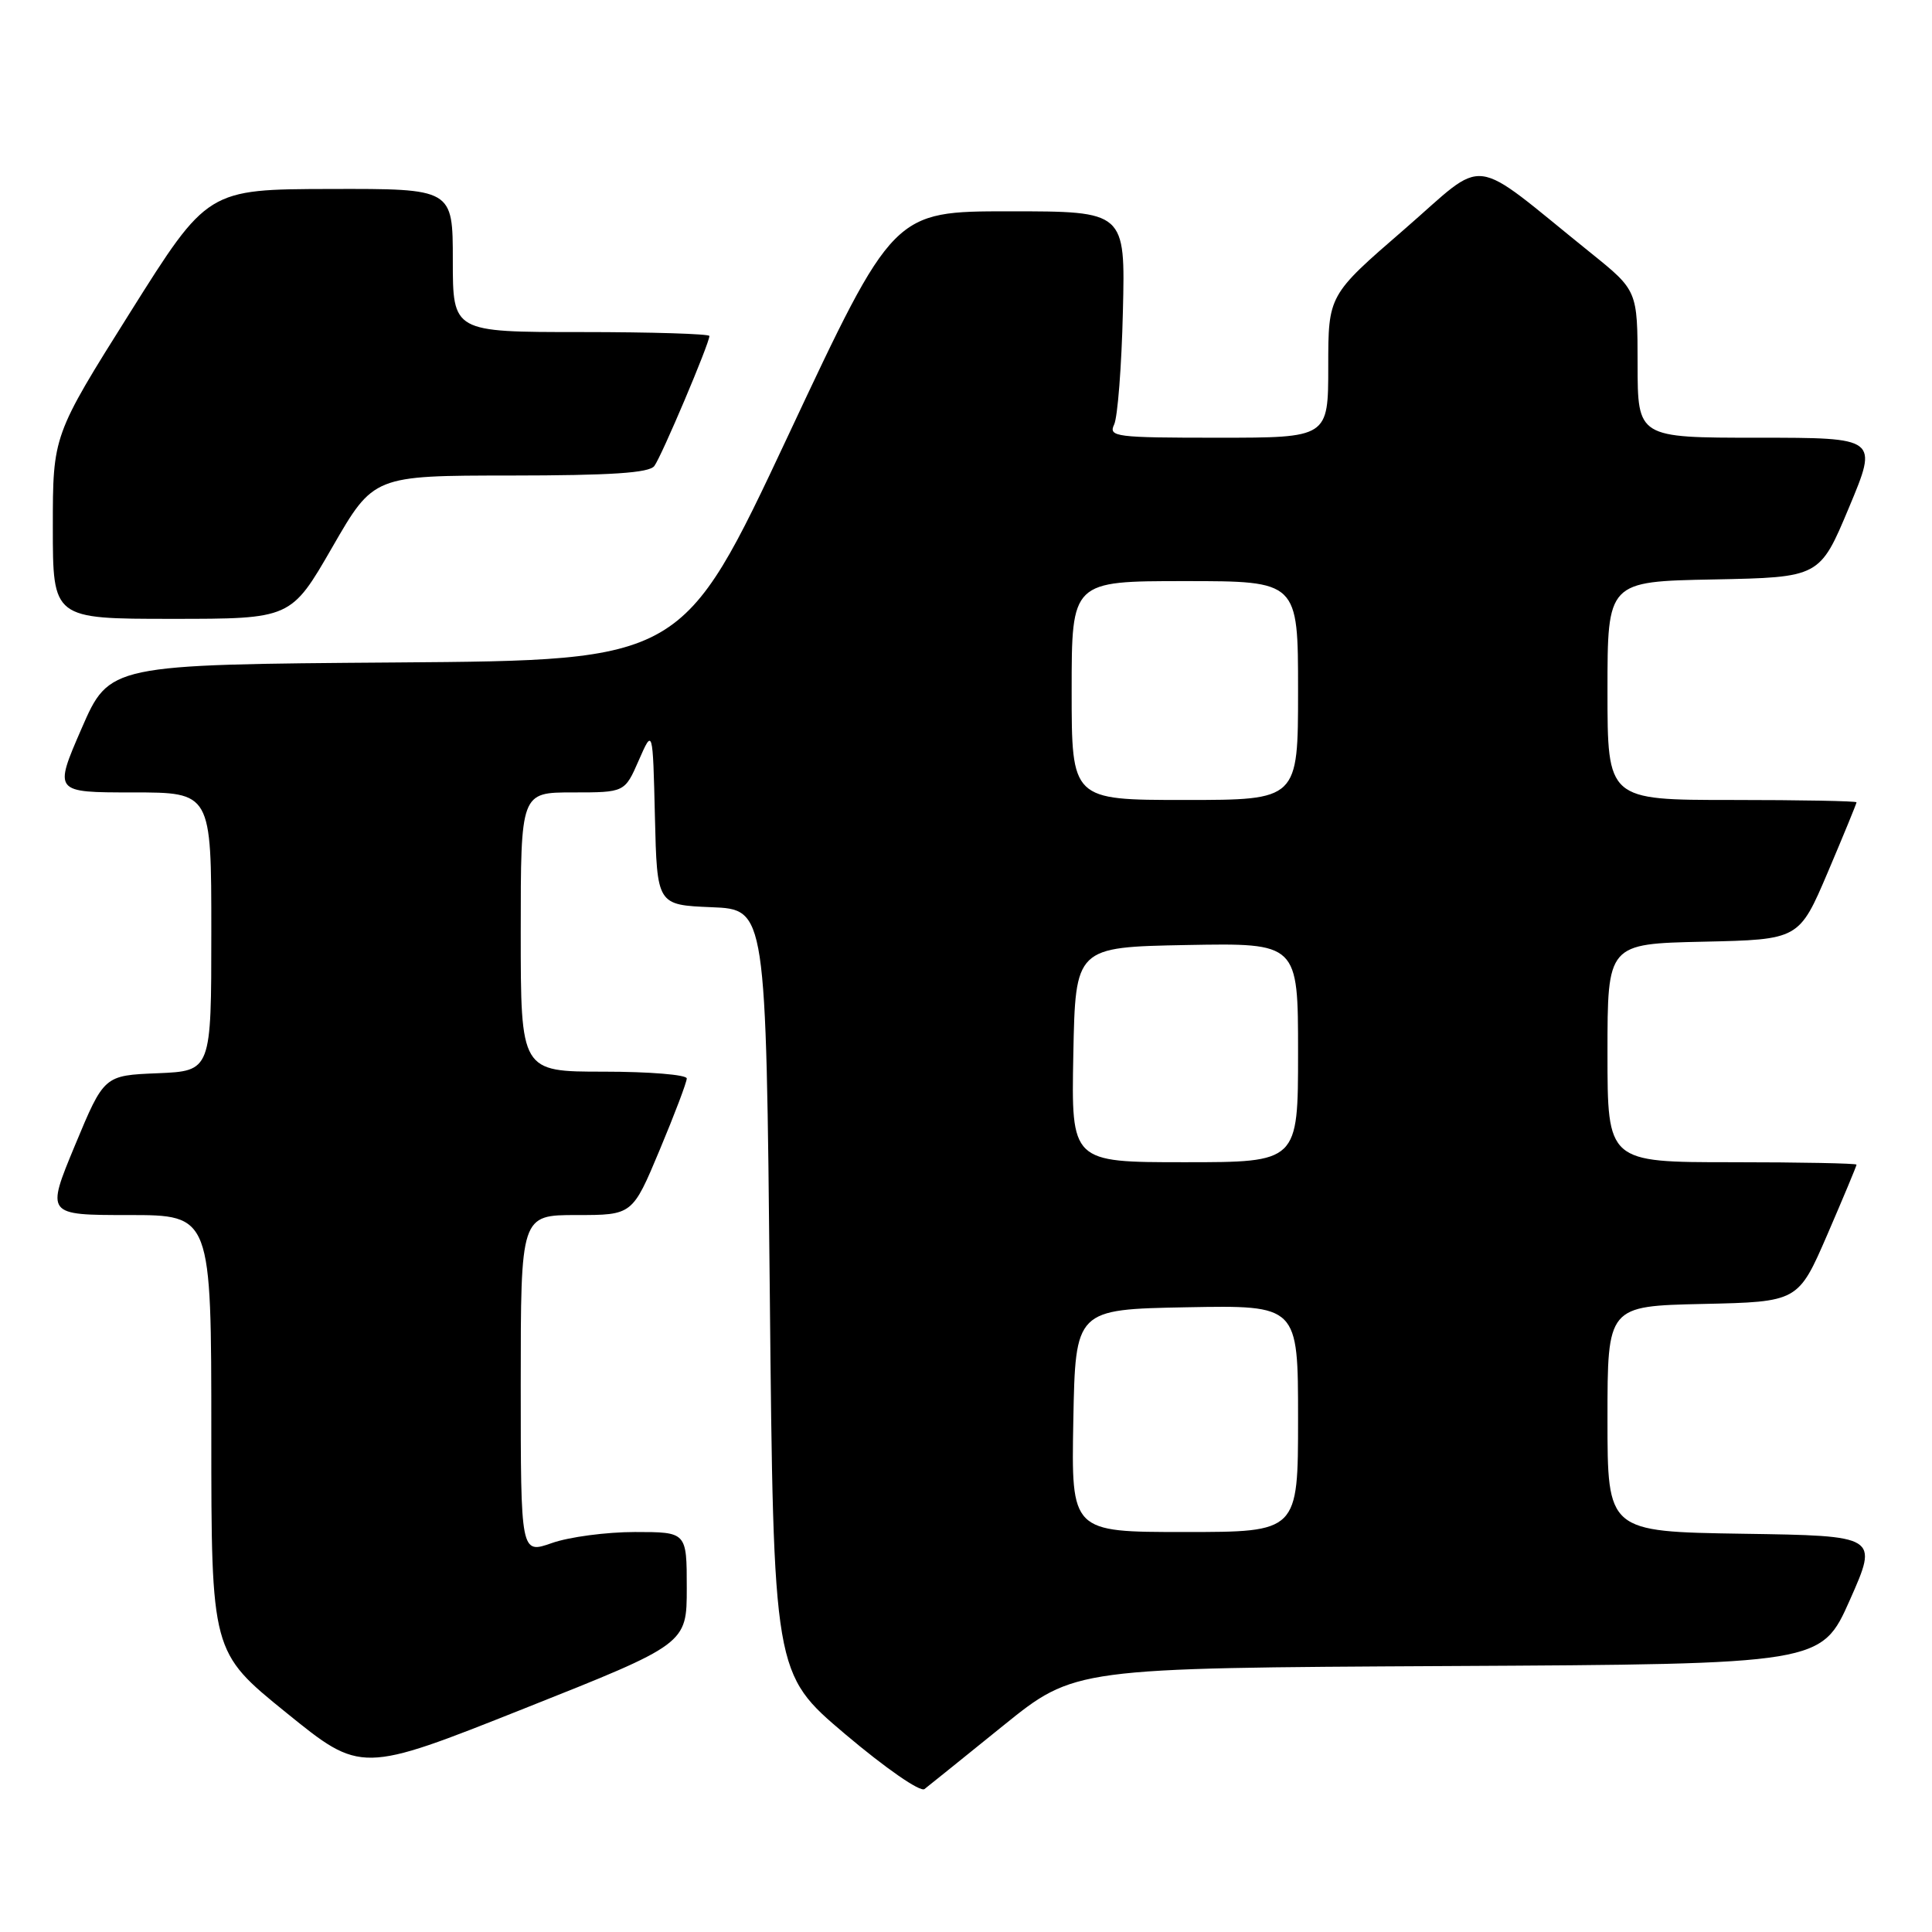 <?xml version="1.0" encoding="UTF-8" standalone="no"?>
<!DOCTYPE svg PUBLIC "-//W3C//DTD SVG 1.1//EN" "http://www.w3.org/Graphics/SVG/1.1/DTD/svg11.dtd" >
<svg xmlns="http://www.w3.org/2000/svg" xmlns:xlink="http://www.w3.org/1999/xlink" version="1.1" viewBox="0 0 256 256">
 <g >
 <path fill="currentColor"
d=" M 132.94 228.65 C 142.39 221.02 142.39 221.02 191.87 220.76 C 241.34 220.50 241.34 220.50 245.12 212.00 C 248.89 203.50 248.89 203.50 230.94 203.23 C 213.00 202.95 213.00 202.95 213.00 188.01 C 213.00 173.06 213.00 173.06 225.64 172.78 C 238.27 172.50 238.27 172.50 242.14 163.57 C 244.26 158.66 246.00 154.50 246.00 154.32 C 246.00 154.15 238.57 154.00 229.50 154.00 C 213.00 154.00 213.00 154.00 213.00 139.53 C 213.00 125.06 213.00 125.06 225.70 124.78 C 238.39 124.50 238.39 124.50 242.20 115.56 C 244.29 110.64 246.00 106.47 246.00 106.31 C 246.00 106.14 238.57 106.00 229.50 106.00 C 213.00 106.00 213.00 106.00 213.00 91.53 C 213.00 77.05 213.00 77.05 227.07 76.78 C 241.13 76.50 241.13 76.50 245.00 67.25 C 248.87 58.00 248.87 58.00 232.94 58.00 C 217.00 58.00 217.00 58.00 216.99 48.25 C 216.98 38.50 216.98 38.50 210.77 33.50 C 194.39 20.31 197.30 20.67 186.02 30.44 C 176.00 39.11 176.00 39.11 176.00 48.56 C 176.00 58.00 176.00 58.00 161.39 58.00 C 147.83 58.00 146.85 57.88 147.63 56.25 C 148.09 55.29 148.62 48.54 148.79 41.25 C 149.11 28.00 149.11 28.00 133.74 28.00 C 118.38 28.00 118.38 28.00 104.42 57.75 C 90.45 87.50 90.45 87.50 52.48 87.78 C 14.50 88.06 14.50 88.06 10.81 96.53 C 7.13 105.00 7.13 105.00 17.56 105.00 C 28.00 105.00 28.00 105.00 28.00 123.46 C 28.00 141.91 28.00 141.91 20.89 142.21 C 13.79 142.50 13.79 142.50 9.94 151.75 C 6.10 161.00 6.10 161.00 17.05 161.00 C 28.00 161.00 28.00 161.00 28.00 189.95 C 28.00 218.90 28.00 218.90 37.93 226.94 C 47.85 234.98 47.85 234.98 69.43 226.40 C 91.00 217.83 91.00 217.83 91.00 210.41 C 91.00 203.00 91.00 203.00 84.13 203.00 C 80.34 203.00 75.39 203.66 73.13 204.46 C 69.00 205.91 69.00 205.91 69.00 183.46 C 69.00 161.00 69.00 161.00 76.40 161.00 C 83.80 161.00 83.80 161.00 87.40 152.40 C 89.38 147.67 91.00 143.40 91.00 142.90 C 91.00 142.41 86.05 142.00 80.00 142.00 C 69.00 142.00 69.00 142.00 69.00 123.50 C 69.00 105.00 69.00 105.00 75.89 105.00 C 82.78 105.00 82.78 105.00 84.64 100.75 C 86.50 96.50 86.50 96.50 86.78 108.21 C 87.06 119.91 87.06 119.91 94.28 120.21 C 101.50 120.50 101.50 120.50 102.00 171.12 C 102.50 221.75 102.50 221.75 112.00 229.79 C 117.36 234.32 121.94 237.49 122.50 237.06 C 123.05 236.63 127.75 232.85 132.94 228.65 Z  M 44.03 72.51 C 49.50 63.02 49.50 63.02 67.63 63.01 C 80.95 63.00 86.01 62.67 86.70 61.75 C 87.65 60.50 94.00 45.50 94.00 44.52 C 94.00 44.24 86.35 44.00 77.00 44.00 C 60.00 44.00 60.00 44.00 60.00 34.50 C 60.00 25.00 60.00 25.00 43.75 25.04 C 27.50 25.08 27.50 25.08 17.25 41.39 C 7.00 57.70 7.00 57.70 7.00 69.85 C 7.00 82.00 7.00 82.00 22.78 82.00 C 38.56 82.00 38.56 82.00 44.03 72.51 Z  M 142.22 188.25 C 142.50 173.50 142.50 173.50 157.25 173.22 C 172.00 172.95 172.00 172.95 172.00 187.97 C 172.00 203.00 172.00 203.00 156.97 203.00 C 141.95 203.00 141.95 203.00 142.22 188.25 Z  M 142.22 139.75 C 142.50 125.50 142.50 125.50 157.25 125.22 C 172.00 124.95 172.00 124.95 172.00 139.47 C 172.00 154.00 172.00 154.00 156.97 154.00 C 141.95 154.00 141.95 154.00 142.22 139.75 Z  M 142.00 91.50 C 142.00 77.00 142.00 77.00 157.00 77.00 C 172.00 77.00 172.00 77.00 172.00 91.50 C 172.00 106.00 172.00 106.00 157.00 106.00 C 142.00 106.00 142.00 106.00 142.00 91.50 Z "/>
</g>
</svg>